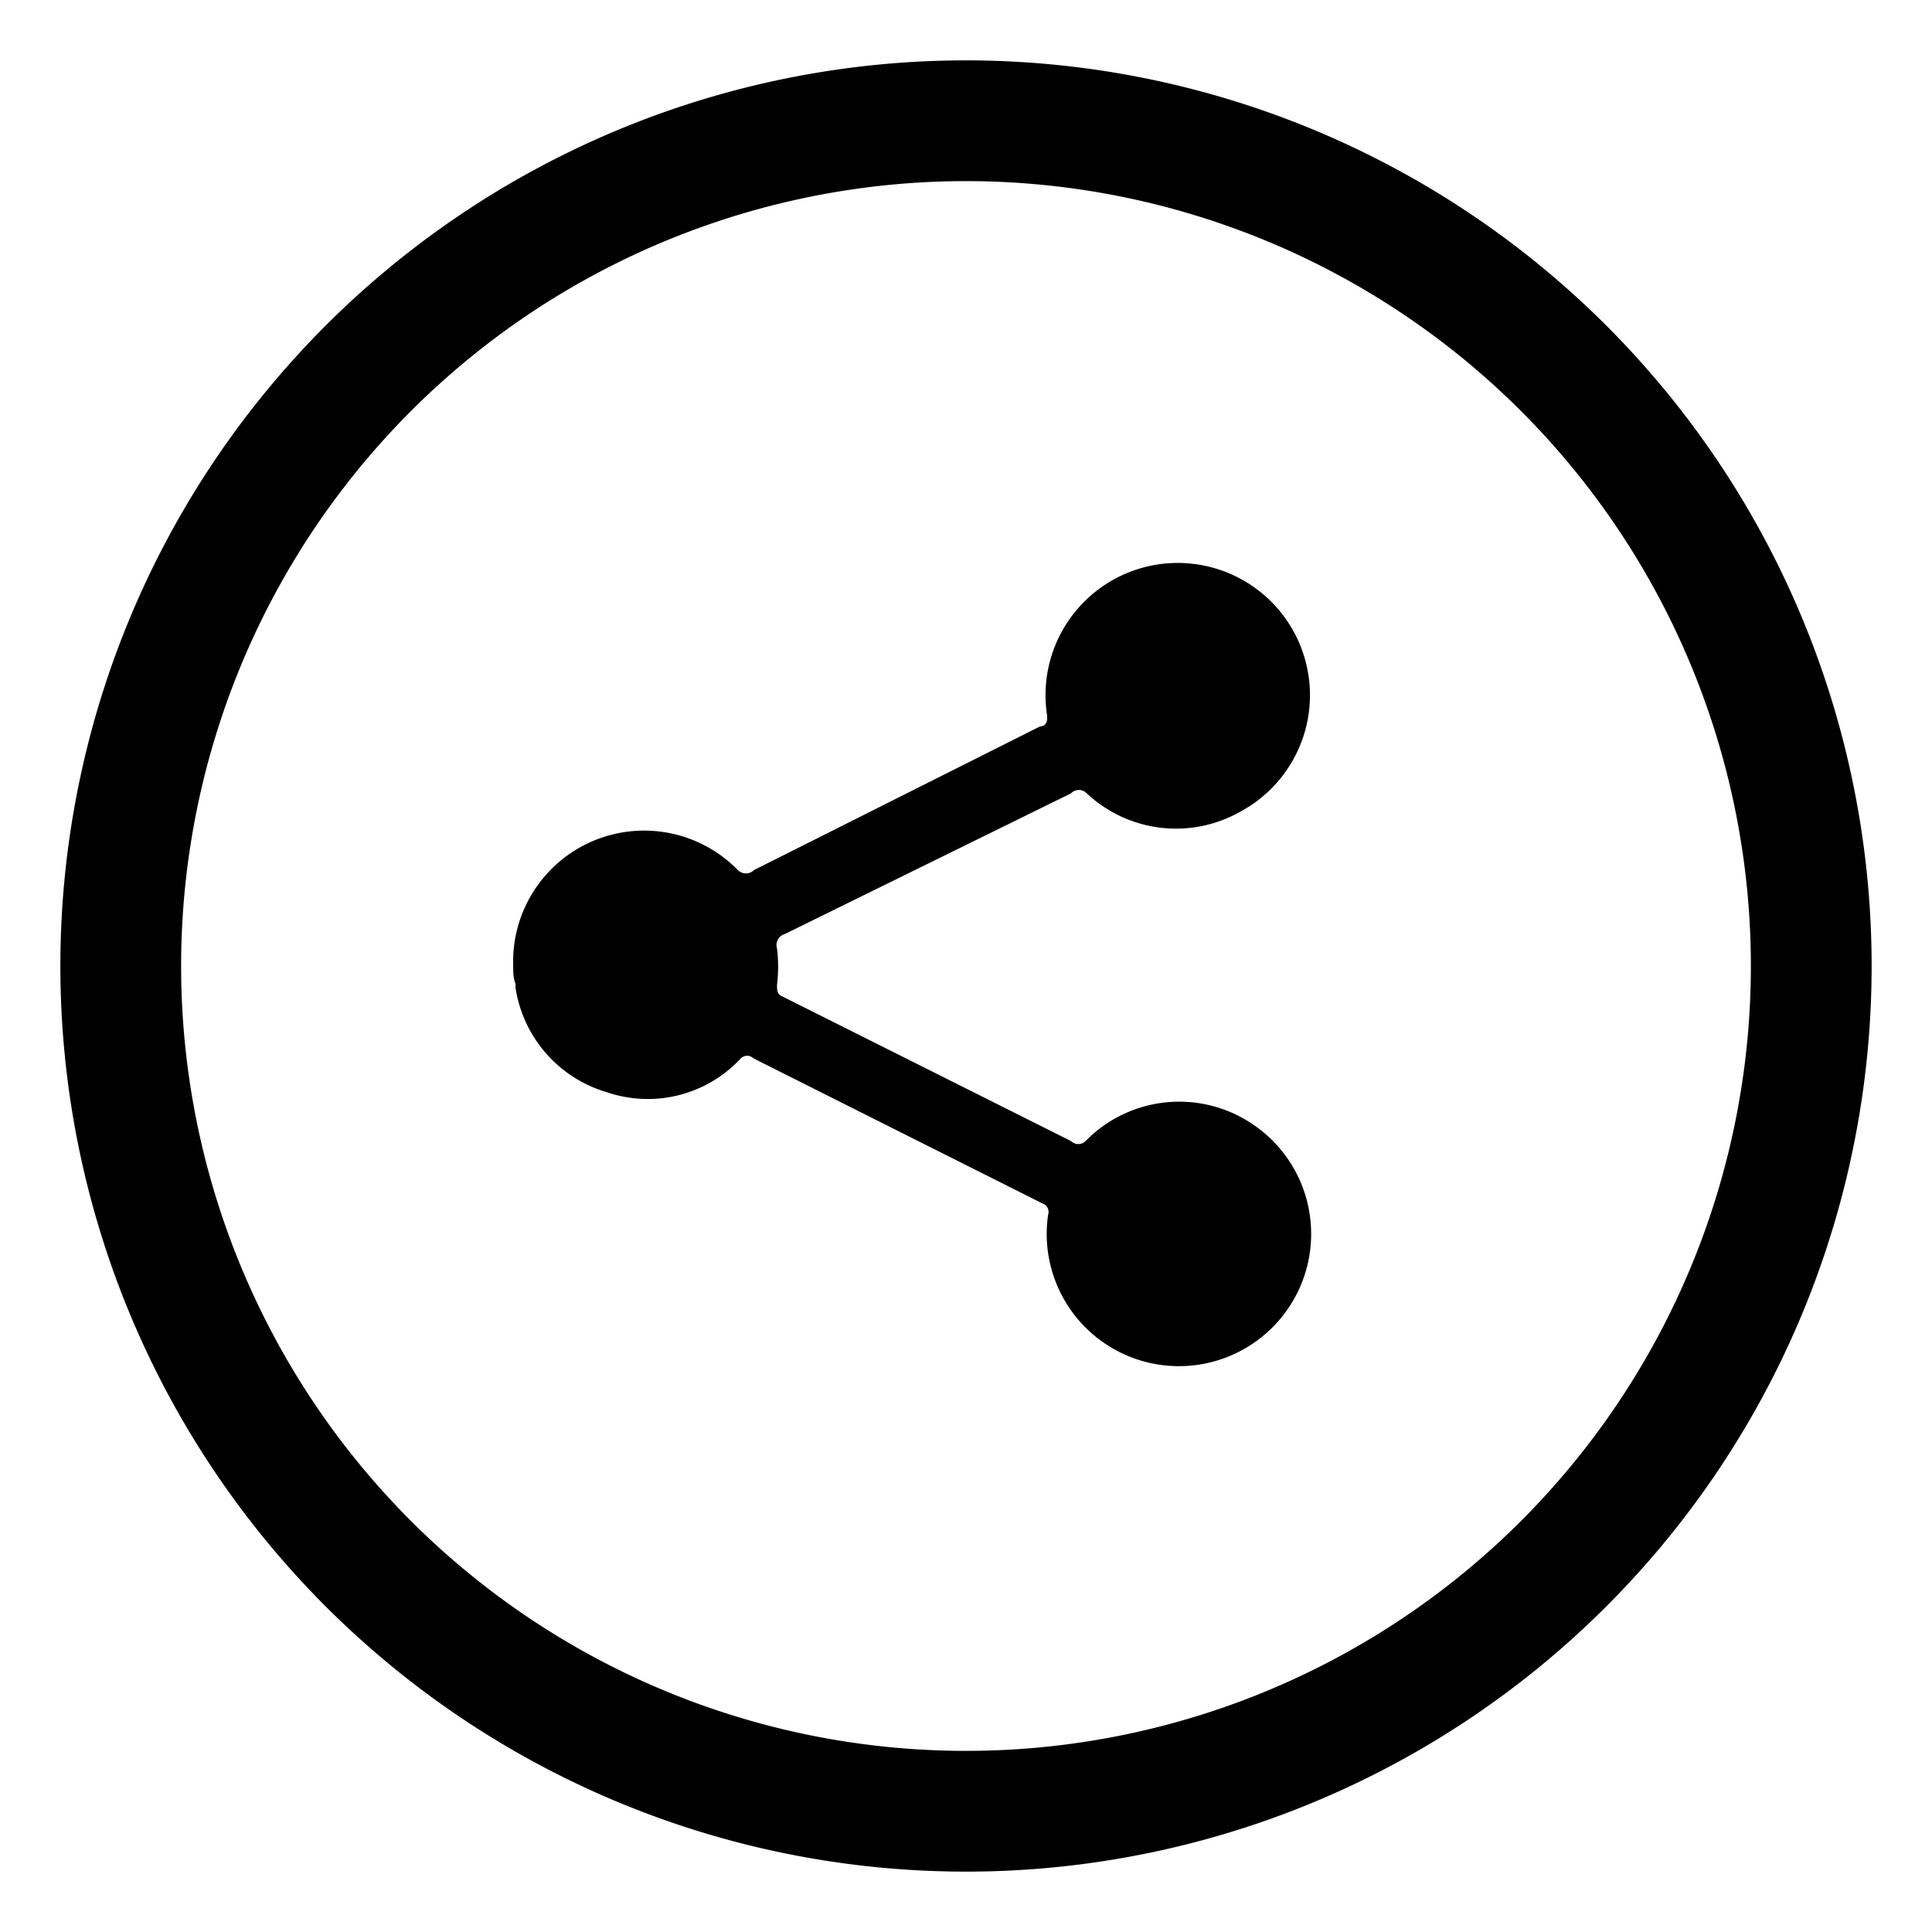 <svg id="Layer_1" data-name="Layer 1" xmlns="http://www.w3.org/2000/svg" viewBox="0 0 32 32"><title>share-hover</title><path d="M8.5,16a2.17,2.17,0,0,1,3.72-1.59.19.19,0,0,0,.27,0l4.74-2.38c.09,0,.13-.08.11-.2a2.19,2.19,0,1,1,3.21,1.61A2.16,2.16,0,0,1,18,13.14a.18.18,0,0,0-.26,0L13,15.47a.19.19,0,0,0-.13.24,2.54,2.54,0,0,1,0,.6c0,.1,0,.16.1.2l4.77,2.39a.17.17,0,0,0,.24,0,2.17,2.17,0,0,1,2.69-.33,2.19,2.19,0,1,1-3.31,1.55.15.15,0,0,0-.1-.19l-4.78-2.4a.15.15,0,0,0-.21,0,2.1,2.1,0,0,1-2.22.56,2.14,2.14,0,0,1-1.51-1.72.38.38,0,0,1,0-.07C8.5,16.2,8.5,16.1,8.5,16Z"/><path id="Background" d="M16,3A13,13,0,1,1,3,16,13,13,0,0,1,16,3m0-2A15,15,0,1,0,31,16,15,15,0,0,0,16,1Z"/></svg>
